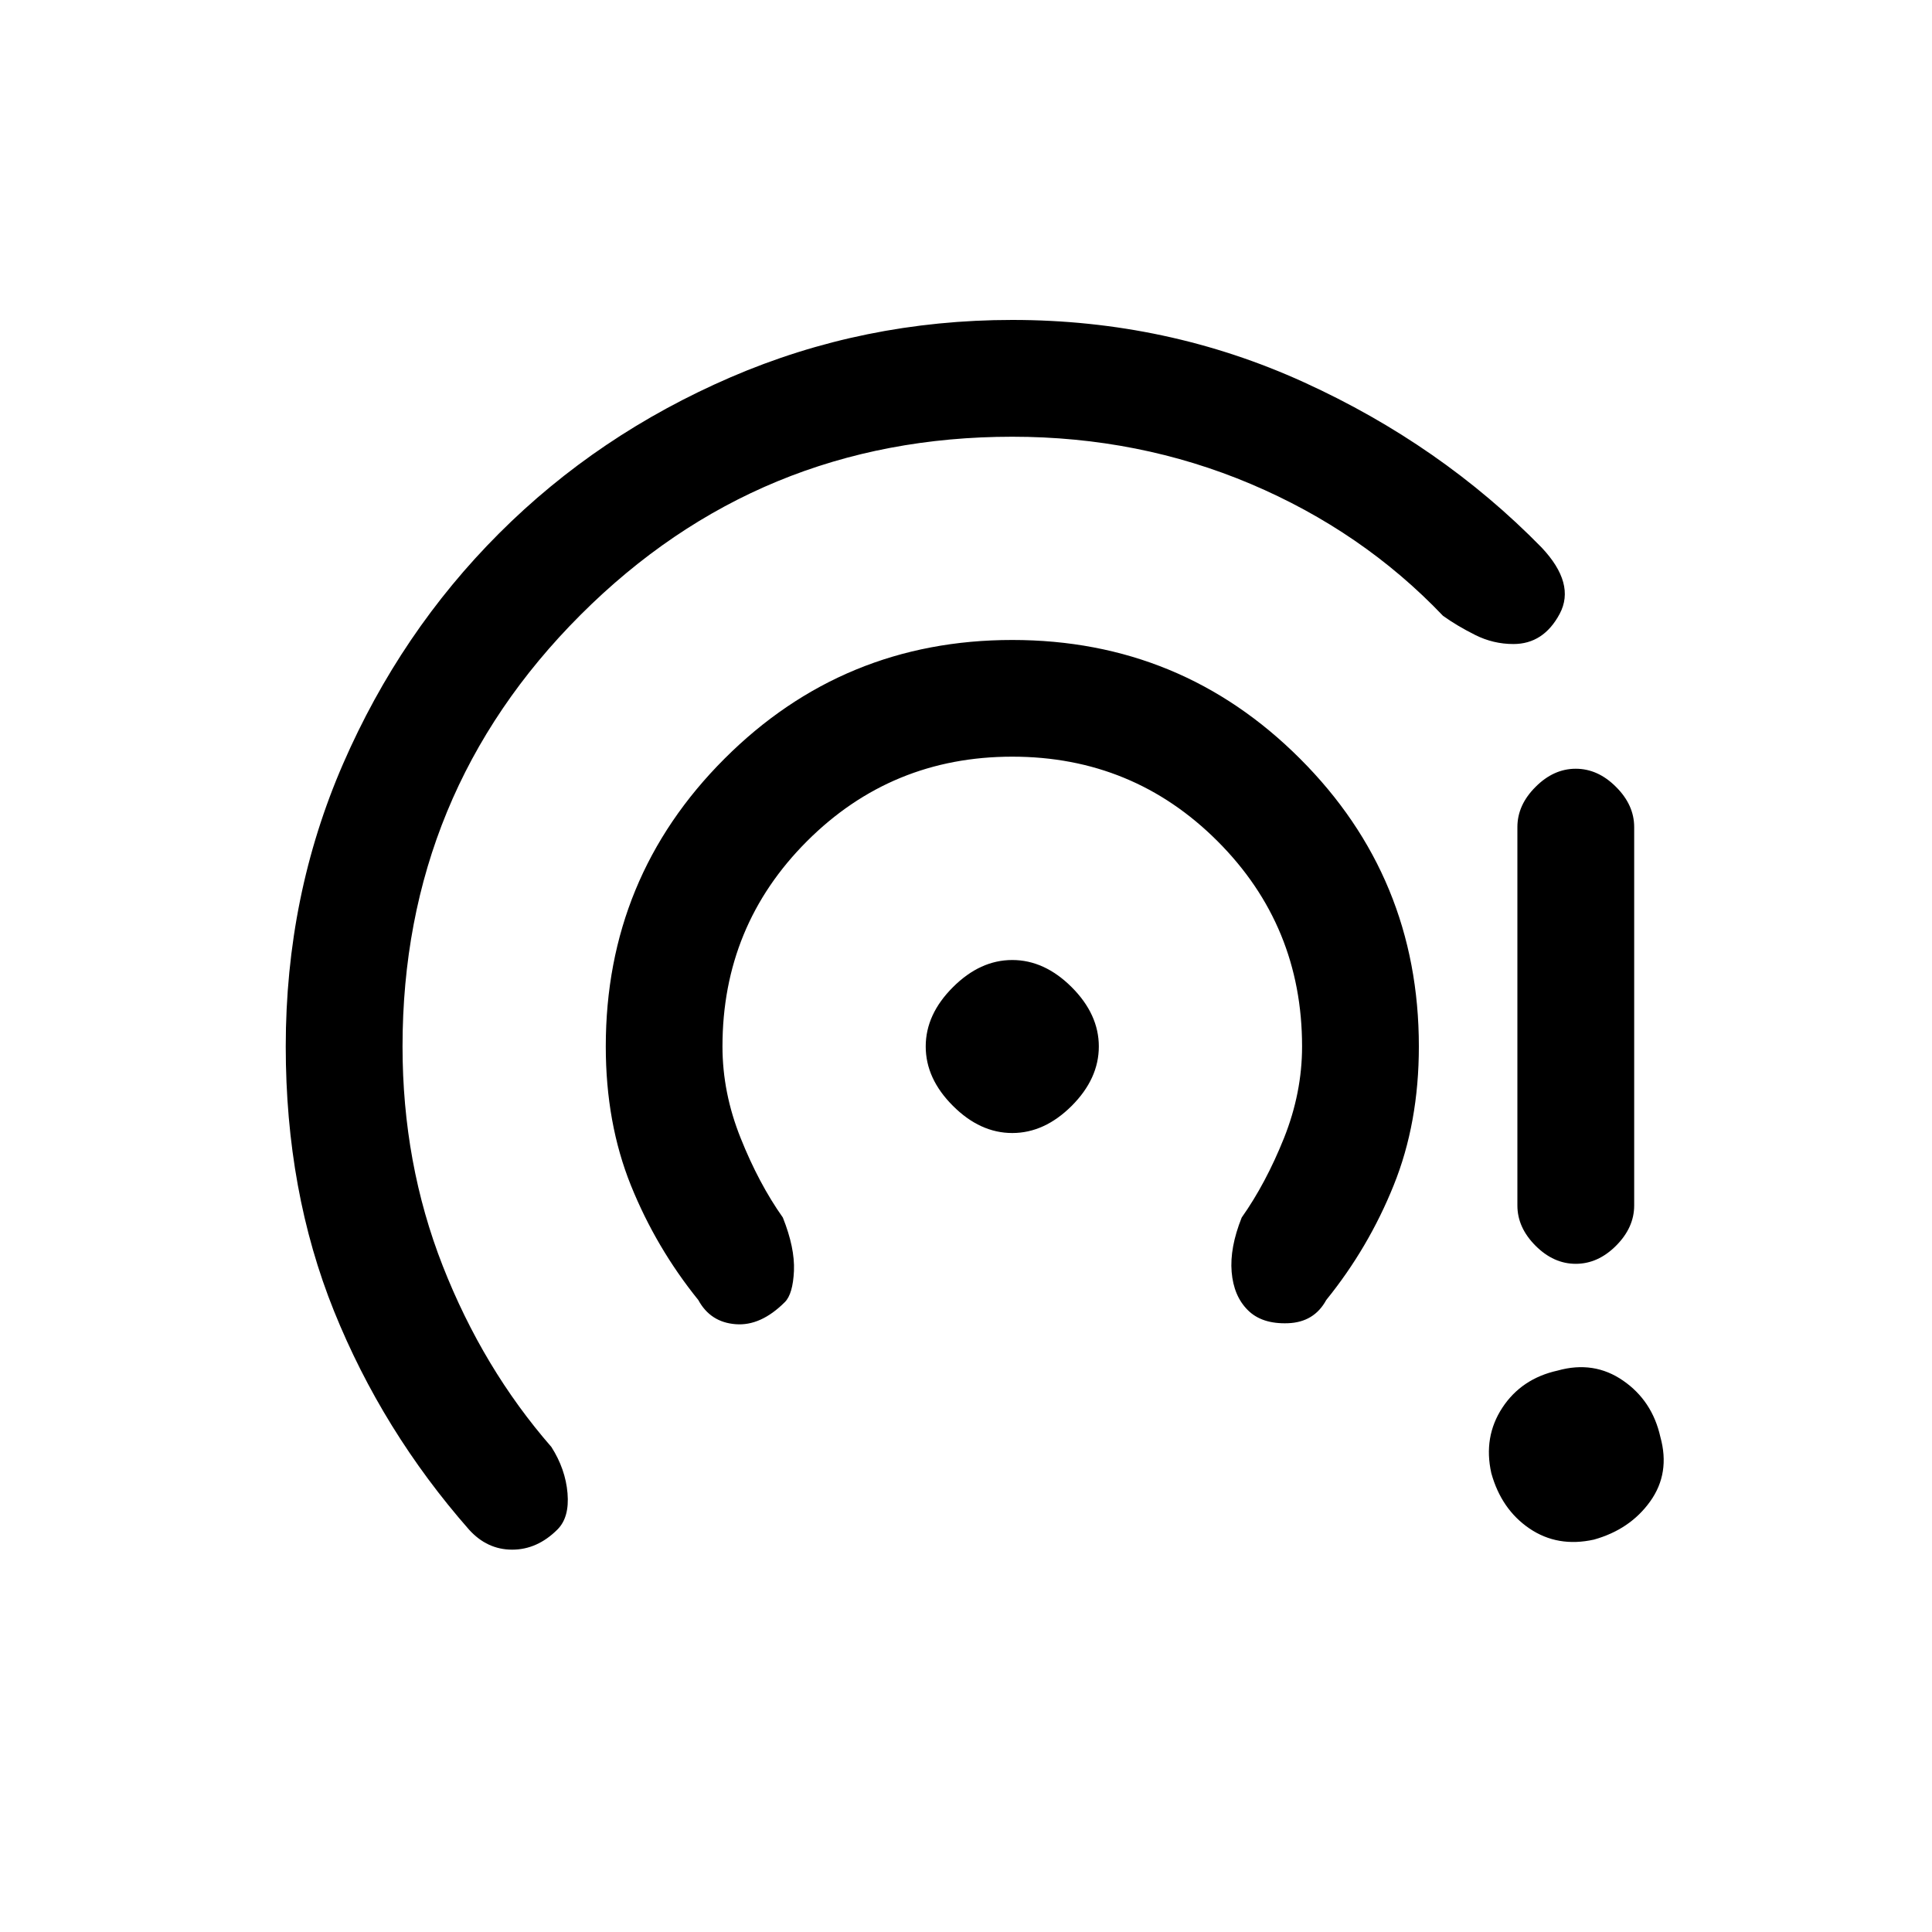 <svg xmlns="http://www.w3.org/2000/svg" height="20" width="20"><path d="M10.479 11.729q-.333 0-.614-.281-.282-.281-.282-.615 0-.333.282-.614.281-.281.614-.281.333 0 .615.281.281.281.281.614 0 .334-.281.615-.282.281-.615.281Zm-3.25 1.729q-.437-.541-.698-1.187-.26-.646-.26-1.438 0-1.75 1.229-2.979t2.979-1.229q1.75 0 2.979 1.229 1.23 1.229 1.23 2.979 0 .792-.261 1.438-.26.646-.698 1.187-.125.23-.396.24-.271.01-.416-.136-.146-.145-.167-.395-.021-.25.104-.563.25-.354.438-.823.187-.469.187-.948 0-1.25-.875-2.125t-2.125-.875q-1.25 0-2.125.875t-.875 2.125q0 .479.188.948.187.469.437.823.125.313.115.552-.011.24-.094.323-.25.25-.51.229-.261-.02-.386-.25Zm-2.375 2.375q-.896-1.021-1.396-2.26-.5-1.24-.5-2.74 0-1.562.594-2.927.594-1.364 1.615-2.385Q6.188 4.5 7.562 3.906q1.376-.594 2.917-.594 1.604 0 3.021.646 1.417.646 2.458 1.709.354.375.188.687-.167.313-.479.313-.209 0-.396-.094-.188-.094-.333-.198-.834-.875-1.99-1.365-1.156-.489-2.469-.489-2.625 0-4.469 1.844-1.843 1.843-1.843 4.468 0 1.209.416 2.271.417 1.063 1.125 1.875.146.229.167.479.021.25-.104.375-.209.209-.469.209t-.448-.209Zm11.458-2.75q-.229 0-.416-.187-.188-.188-.188-.417V8.562q0-.229.188-.416.187-.188.416-.188.23 0 .417.188.188.187.188.416v3.917q0 .229-.188.417-.187.187-.417.187Zm.876 1.792q.104.375-.105.667-.208.291-.583.396-.375.083-.667-.115-.291-.198-.395-.573-.084-.375.114-.677.198-.302.573-.385.375-.105.677.104.302.208.386.583Z"/></svg>